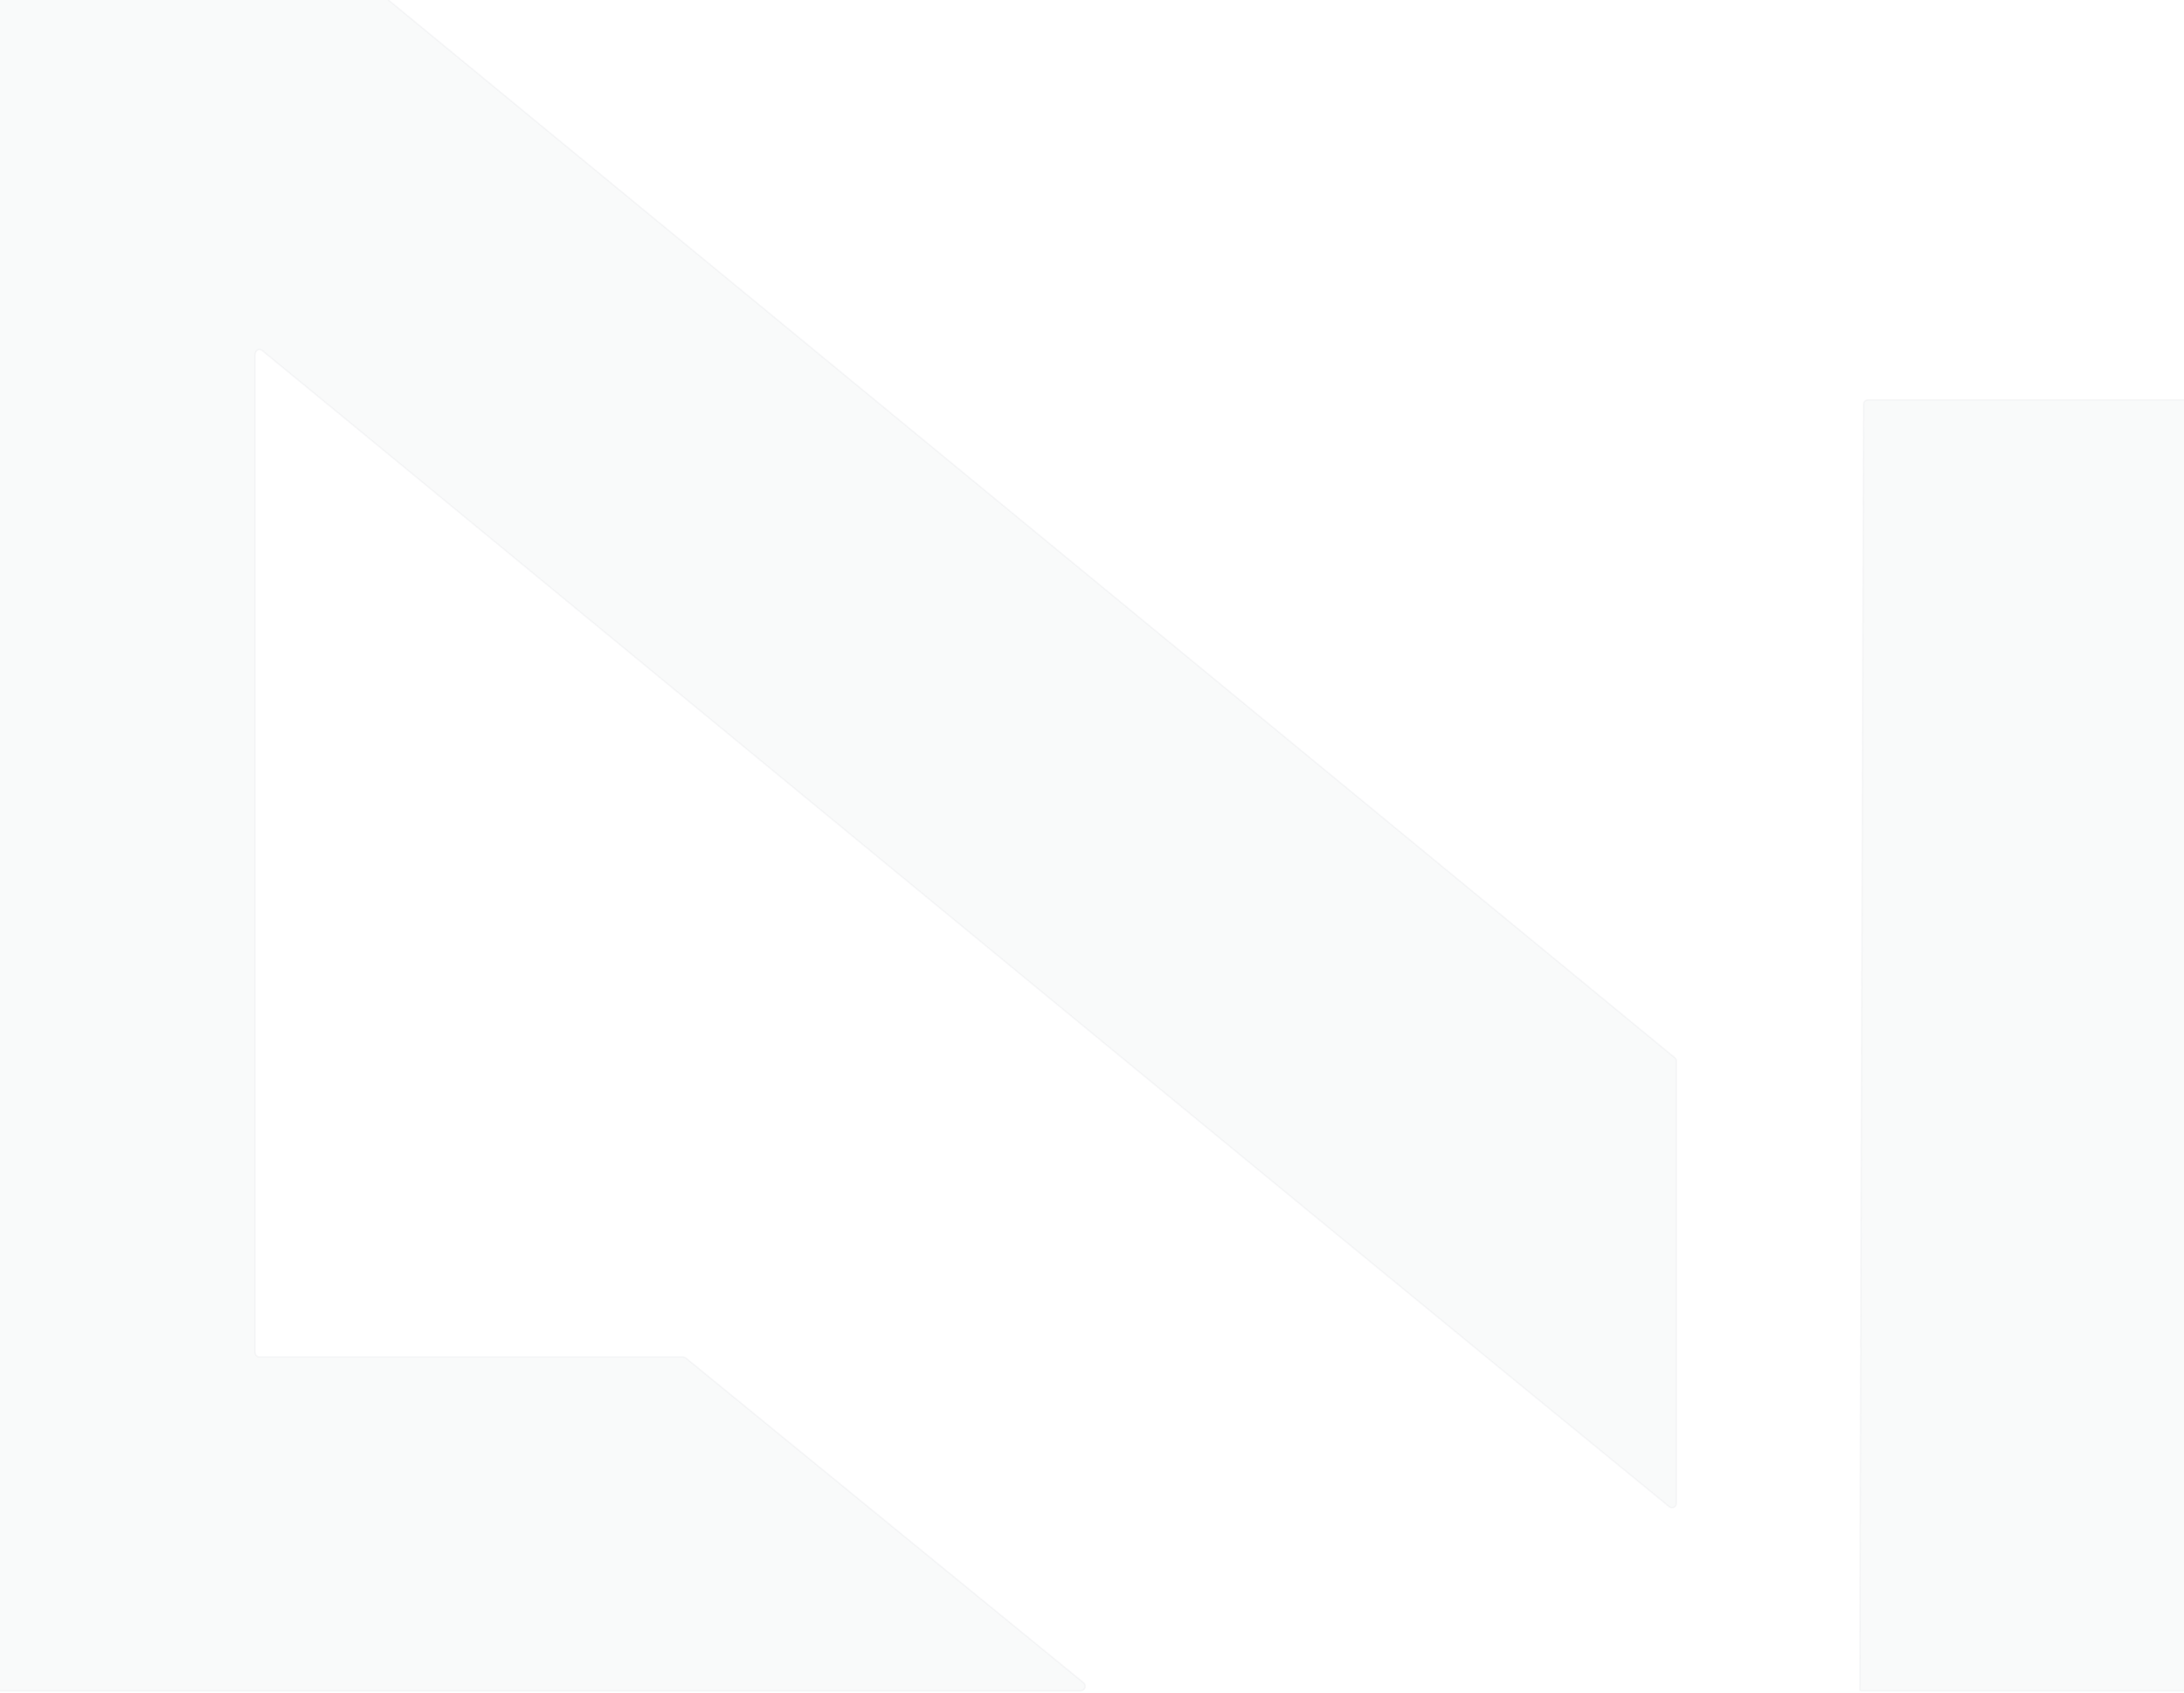 <svg width="1440" height="1116" viewBox="0 0 1440 1116" fill="none" xmlns="http://www.w3.org/2000/svg">
<path d="M-54 -93.708C-55.657 -93.708 -57 -92.365 -57 -90.708V1111.82C-57 1113.48 -55.657 1114.82 -54 1114.82H168.204H712.534C715.355 1114.82 716.617 1111.28 714.431 1109.5L452.201 895.414C451.666 894.977 450.996 894.738 450.304 894.738H171.204C169.547 894.738 168.204 893.395 168.204 891.738V233.665C168.204 231.134 170.822 229.478 172.781 231.081C292.728 329.241 844.982 784.766 1100.6 993.47C1102.56 995.069 1105.35 993.56 1105.35 991.031V699.732C1105.35 698.834 1104.95 697.984 1104.26 697.414L142.964 -93.025C142.427 -93.467 141.754 -93.708 141.059 -93.708H-54Z" fill="#86949C" fill-opacity="0.05" stroke="#86949C" stroke-opacity="0.06" stroke-linejoin="round"/>
<path d="M1231.78 263.619C1230.12 263.619 1228.78 264.794 1228.78 266.447C1228.61 319.075 1226.11 1088.97 1226.28 1114.16C1226.29 1114.95 1226.74 1114.79 1227.53 1114.79H1450.99C1452.65 1114.79 1453.99 1113.45 1453.99 1111.79V266.619C1453.99 264.962 1452.65 263.619 1450.99 263.619H1231.78Z" fill="#86949C" fill-opacity="0.05" stroke="#86949C" stroke-opacity="0.06" stroke-linejoin="round"/>
</svg>
